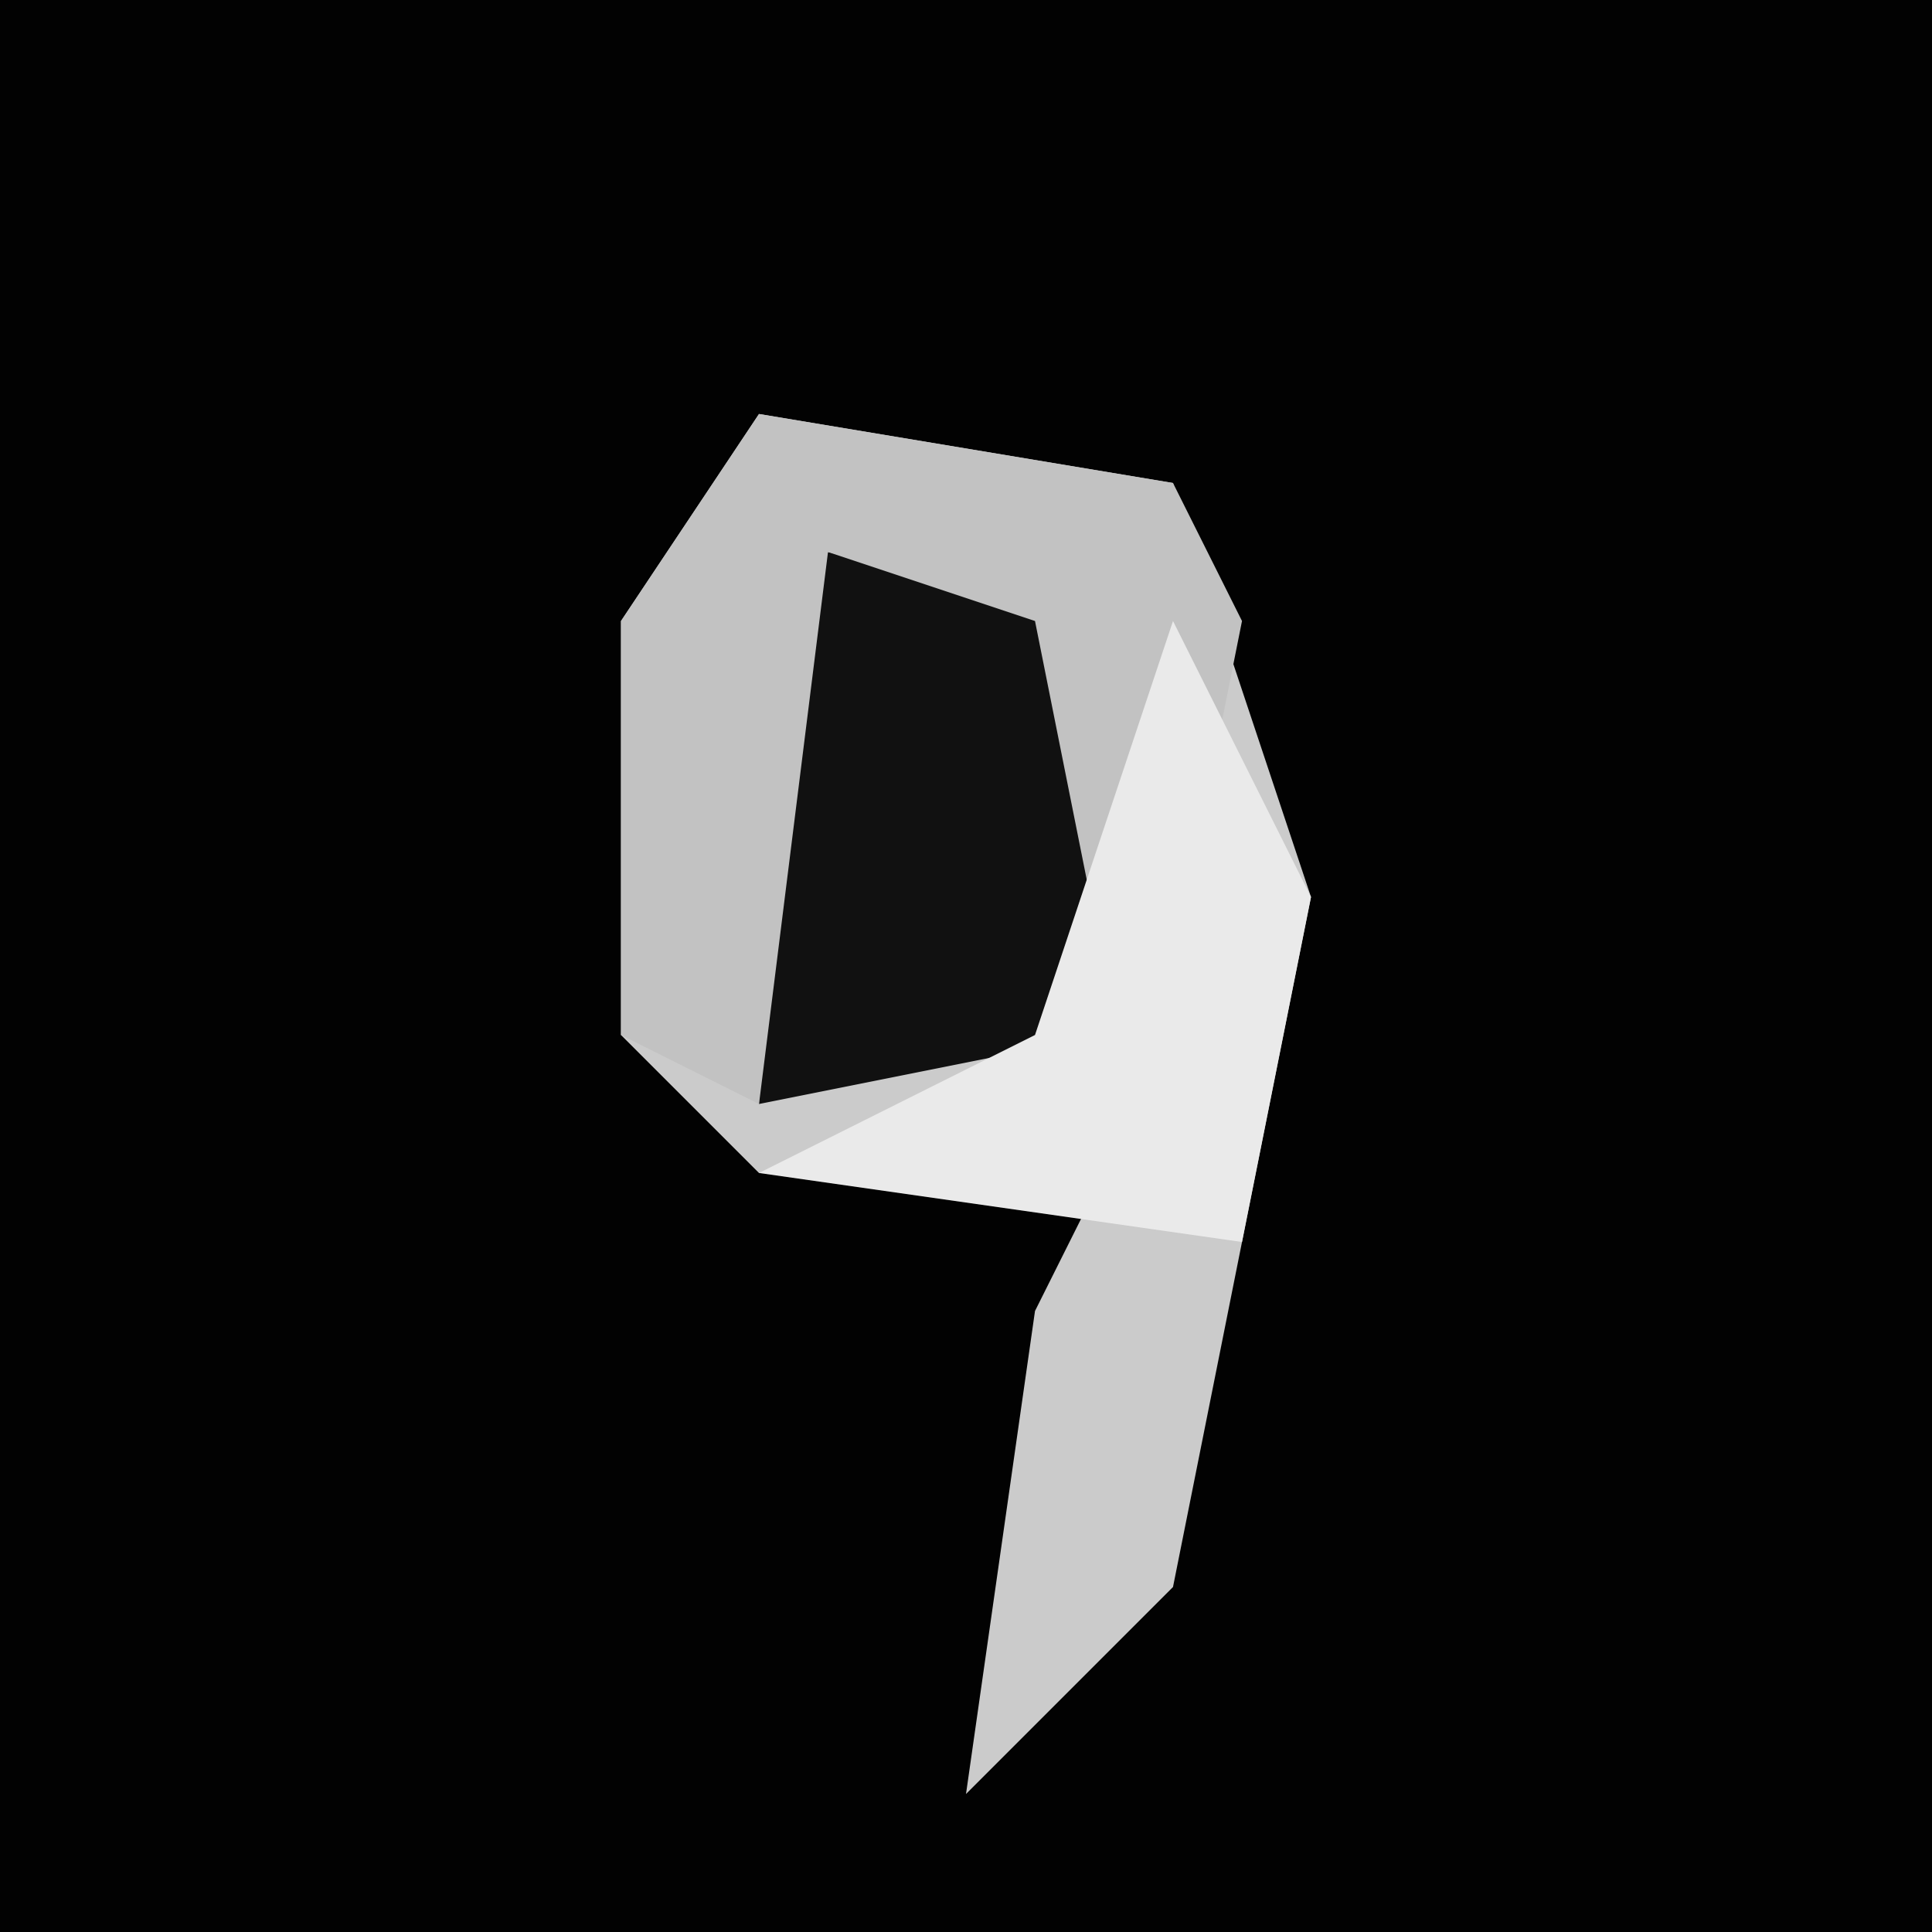 <?xml version="1.0" encoding="UTF-8"?>
<svg version="1.1" xmlns="http://www.w3.org/2000/svg" width="28" height="28">
<path d="M0,0 L28,0 L28,28 L0,28 Z " fill="#020202" transform="translate(0,0)"/>
<path d="M0,0 L6,1 L8,7 L6,17 L3,20 L4,13 L5,11 L0,11 L-2,9 L-2,3 Z " fill="#CBCBCB" transform="translate(11,6)"/>
<path d="M0,0 L4,1 L4,7 L-1,8 L-1,2 Z " fill="#111111" transform="translate(12,8)"/>
<path d="M0,0 L6,1 L7,3 L6,8 L5,8 L4,3 L1,2 L0,10 L-2,9 L-2,3 Z " fill="#C2C2C2" transform="translate(11,6)"/>
<path d="M0,0 L2,4 L1,9 L-6,8 L-2,6 Z " fill="#EAEAEA" transform="translate(17,9)"/>
</svg>
